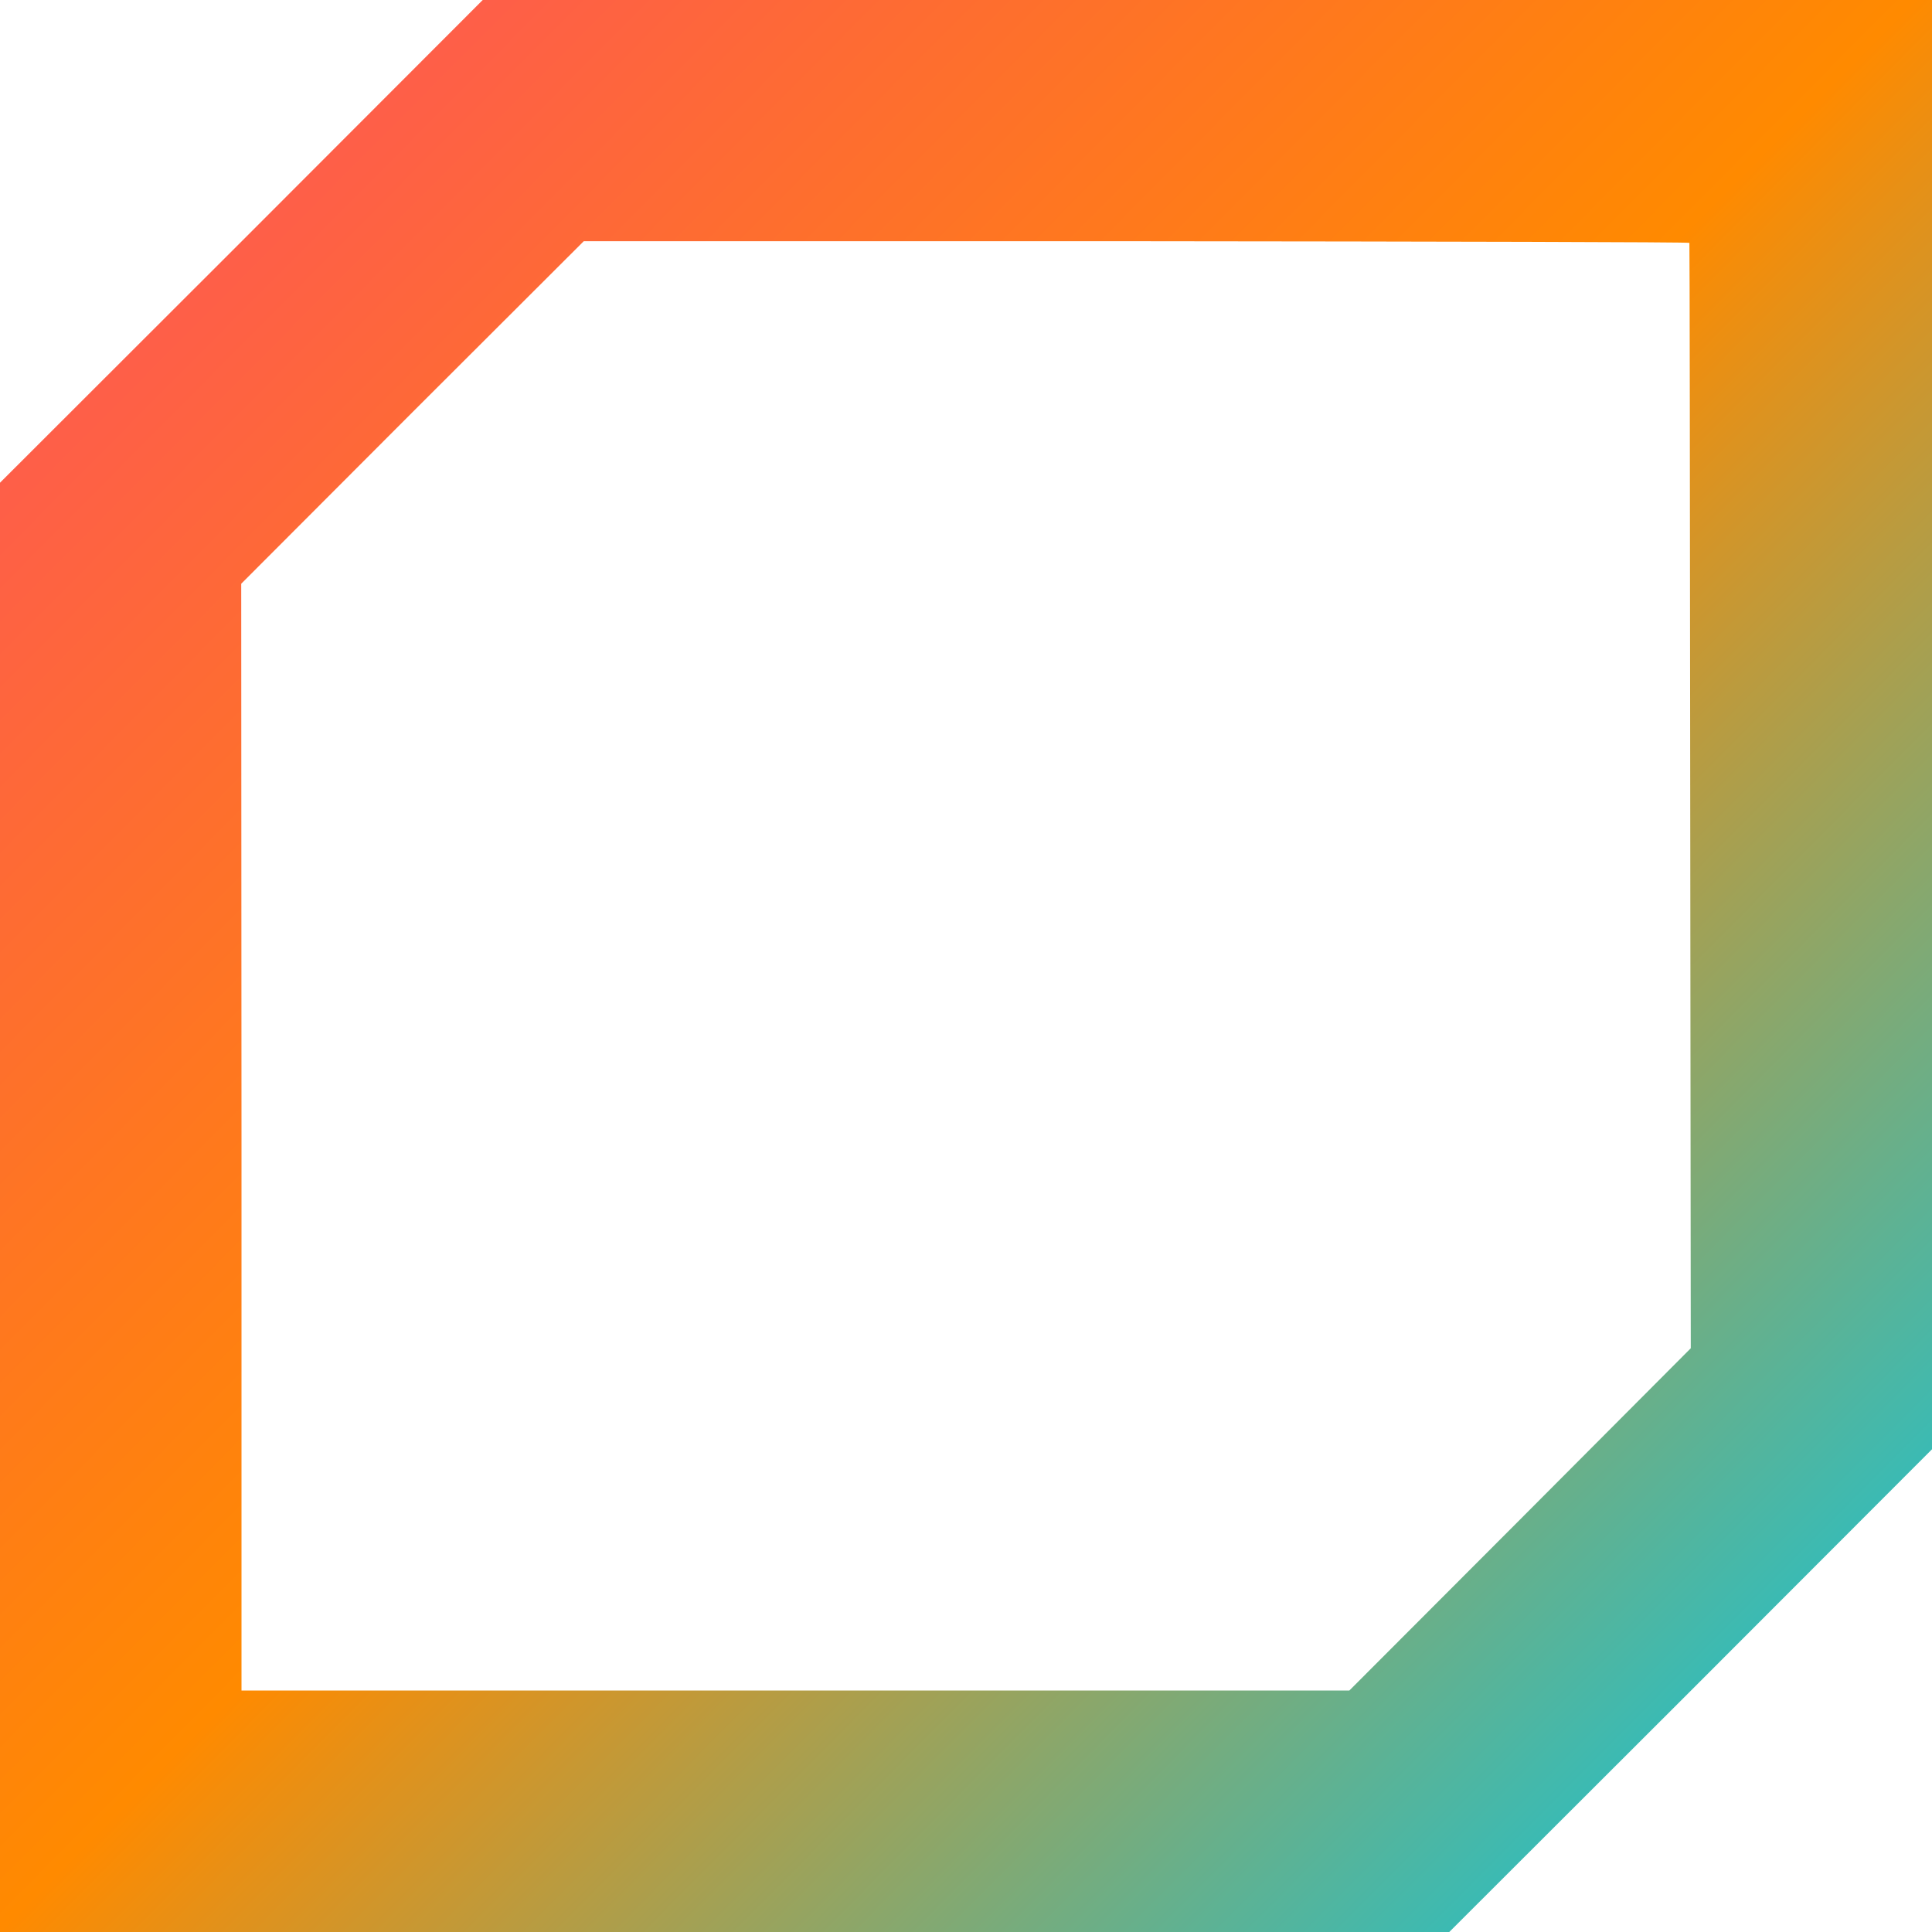 <?xml version="1.0" encoding="UTF-8"?>
<svg width="700px" height="700px" viewBox="0 0 700 700" version="1.1" xmlns="http://www.w3.org/2000/svg" xmlns:xlink="http://www.w3.org/1999/xlink">
    <title>safari-pinned-tab</title>
    <defs>
        <linearGradient x1="87.869%" y1="12.558%" x2="12.391%" y2="87.422%" id="linearGradient-1">
            <stop stop-color="#39BBB5" offset="0%"></stop>
            <stop stop-color="#FF8A00" offset="50.446%"></stop>
            <stop stop-color="#FE5E49" offset="100%"></stop>
        </linearGradient>
    </defs>
    <g id="Page-1" stroke="none" stroke-width="1" fill="none" fill-rule="evenodd">
        <g id="safari-pinned-tab" transform="translate(-0, 0)" fill="url(#linearGradient-1)" fill-rule="nonzero">
            <path d="M87.5,612.5 L5.68434189e-14,525.1 L5.68434189e-14,262.5 L5.68434189e-14,-5.68434189e-14 L262.6,-5.68434189e-14 L525.1,-5.68434189e-14 L612.6,87.4 L700,174.9 L700,437.4 L700,700 L437.5,700 L174.9,700 L87.5,612.5 Z M612.1,612 C612.2,611.7 612.3,521.5 612.4,411.5 L612.6,211.5 L550.8,149.5 L488.9,87.5 L288.2,87.5 L87.5,87.5 L87.5,288 L87.4,488.5 L149.4,550.6 L211.5,612.6 L411.7,612.6 C521.9,612.5 612.1,612.3 612.1,612 Z" id="Shape" transform="translate(350, 350) scale(-1, 1) rotate(-180) translate(-350, -350) "></path>
        </g>
    </g>
</svg>